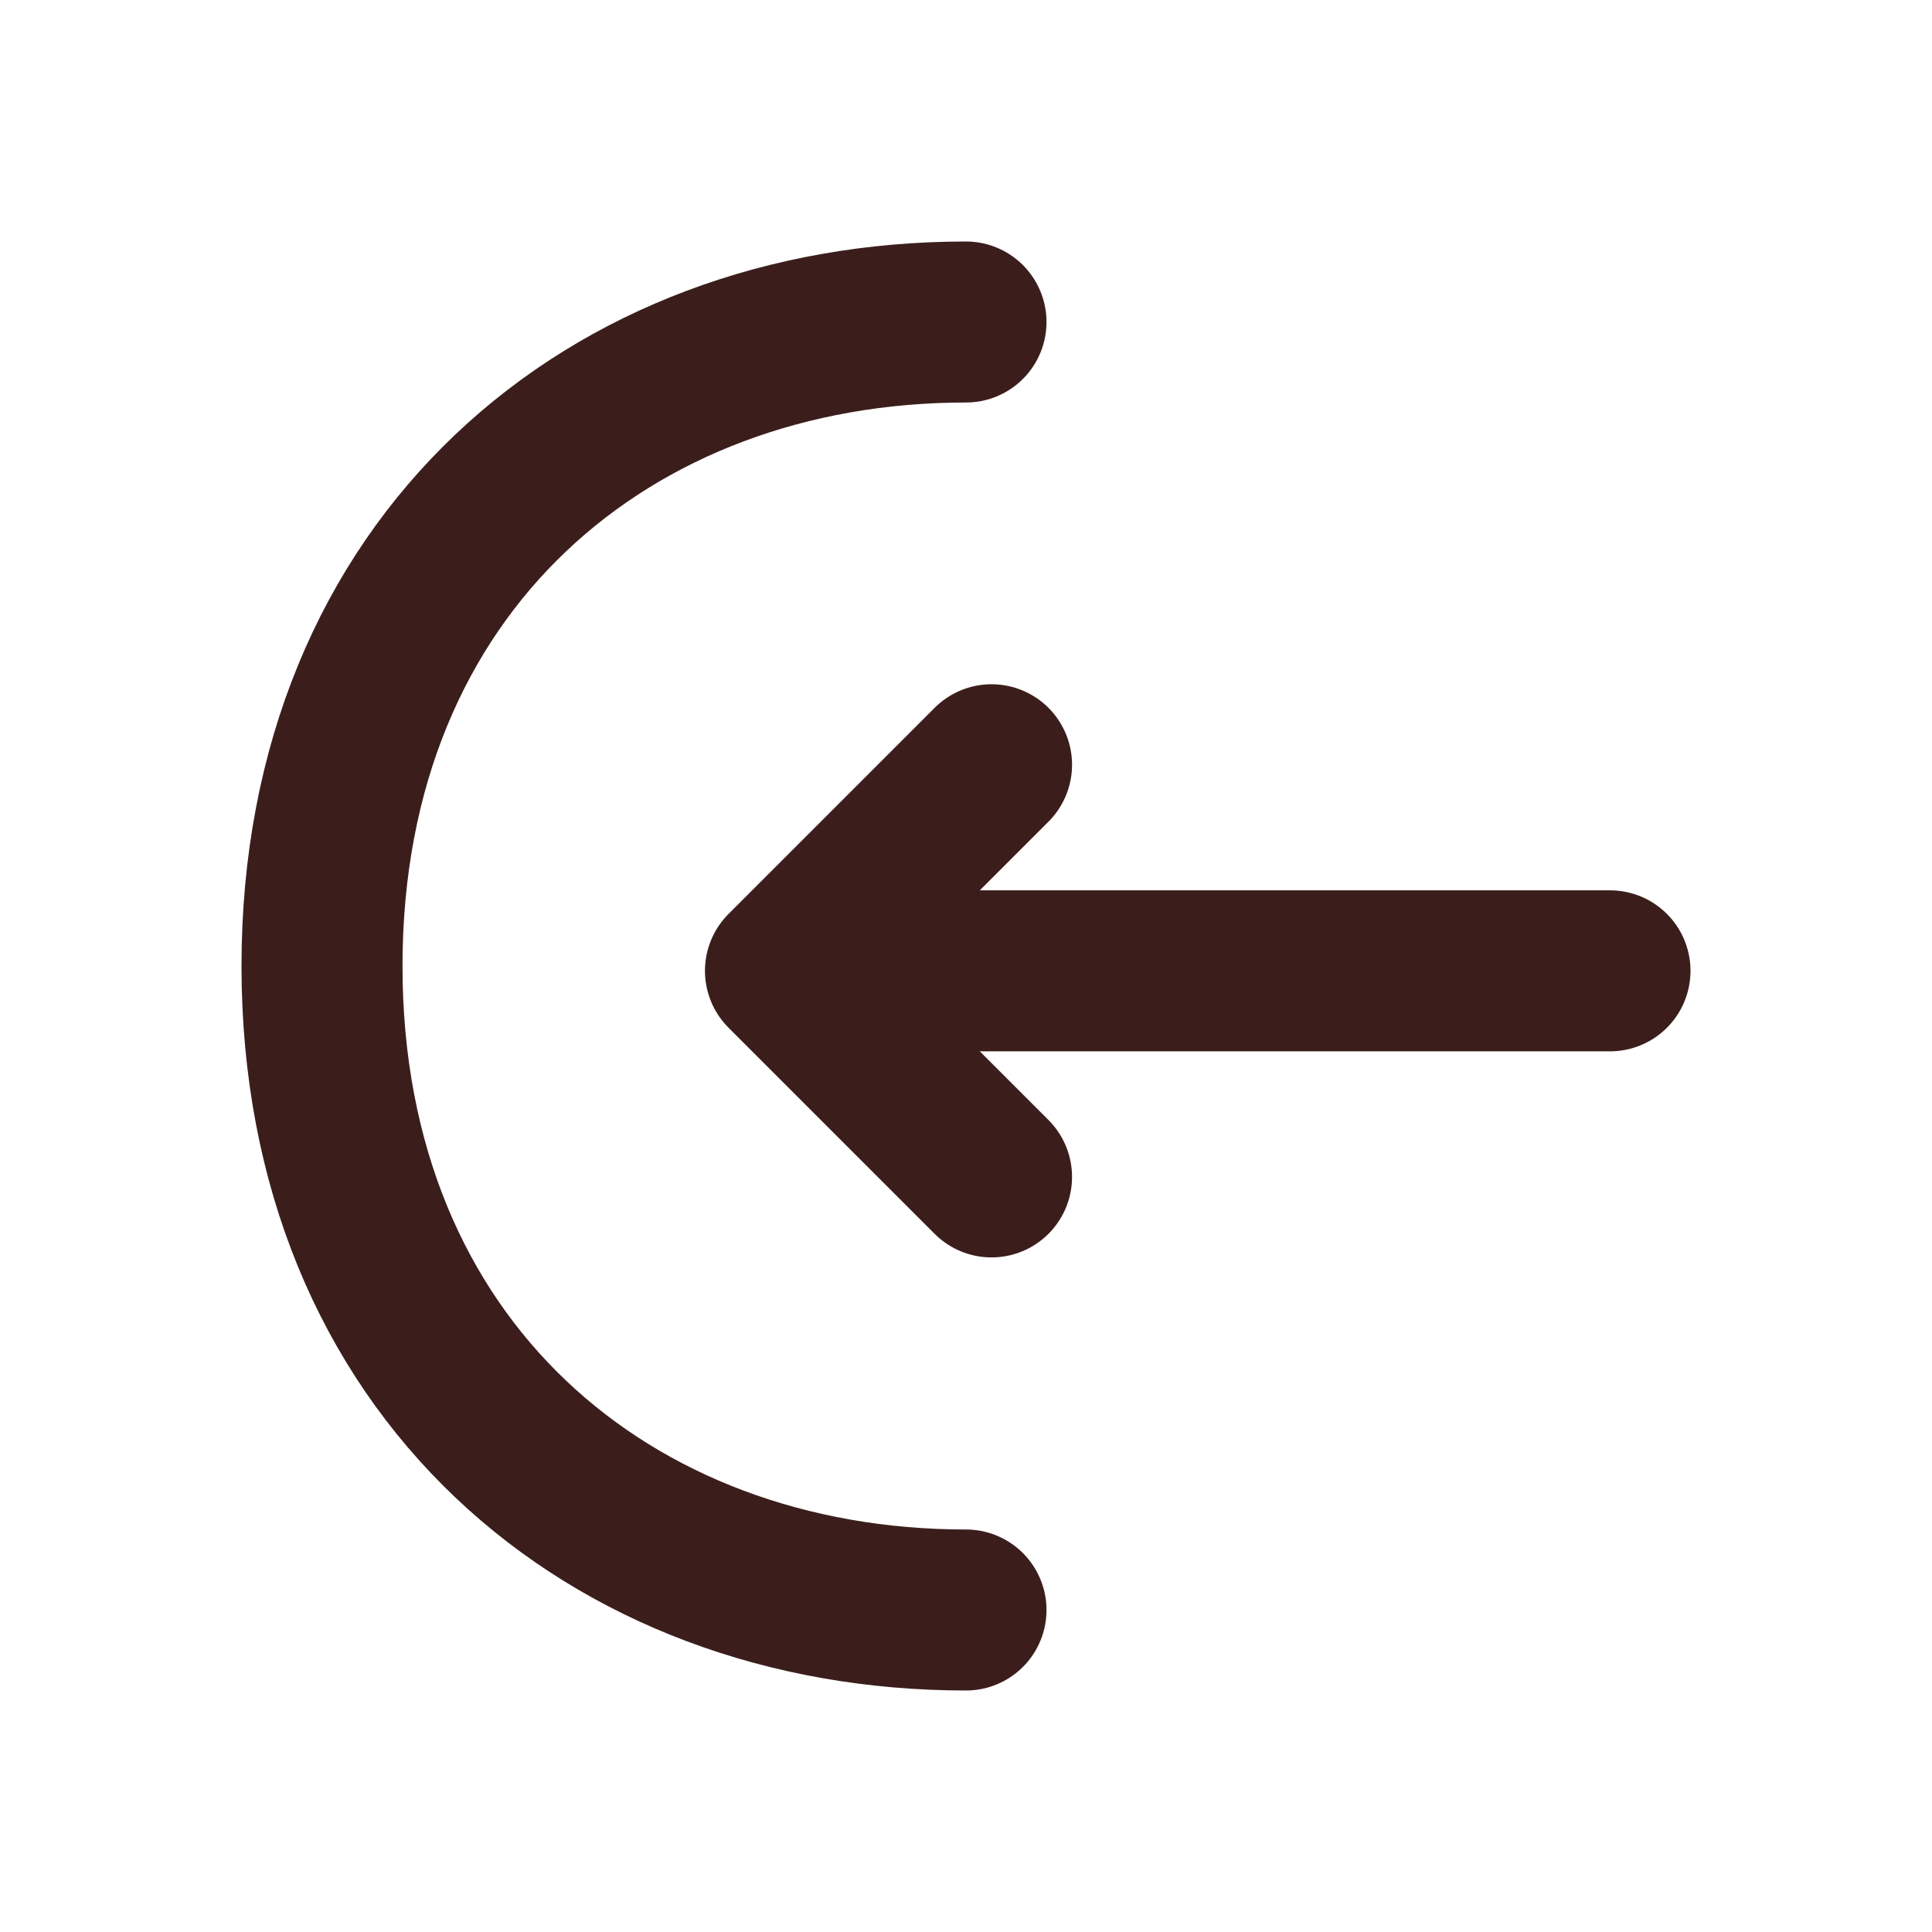<svg width="18" height="18" viewBox="0 0 18 18" fill="none" xmlns="http://www.w3.org/2000/svg">
<path d="M9.238 10.965L7.318 9.045L9.238 7.125" stroke="#3B1E1C" stroke-width="1.5" stroke-miterlimit="10" stroke-linecap="round" stroke-linejoin="round"/>
<path d="M15 9.045H7.372" stroke="#3B1E1C" stroke-width="1.5" stroke-miterlimit="10" stroke-linecap="round" stroke-linejoin="round"/>
<path d="M9 3C5.685 3 3 5.25 3 9C3 12.75 5.685 15 9 15" stroke="#3B1E1C" stroke-width="1.5" stroke-miterlimit="10" stroke-linecap="round" stroke-linejoin="round"/>
</svg>
